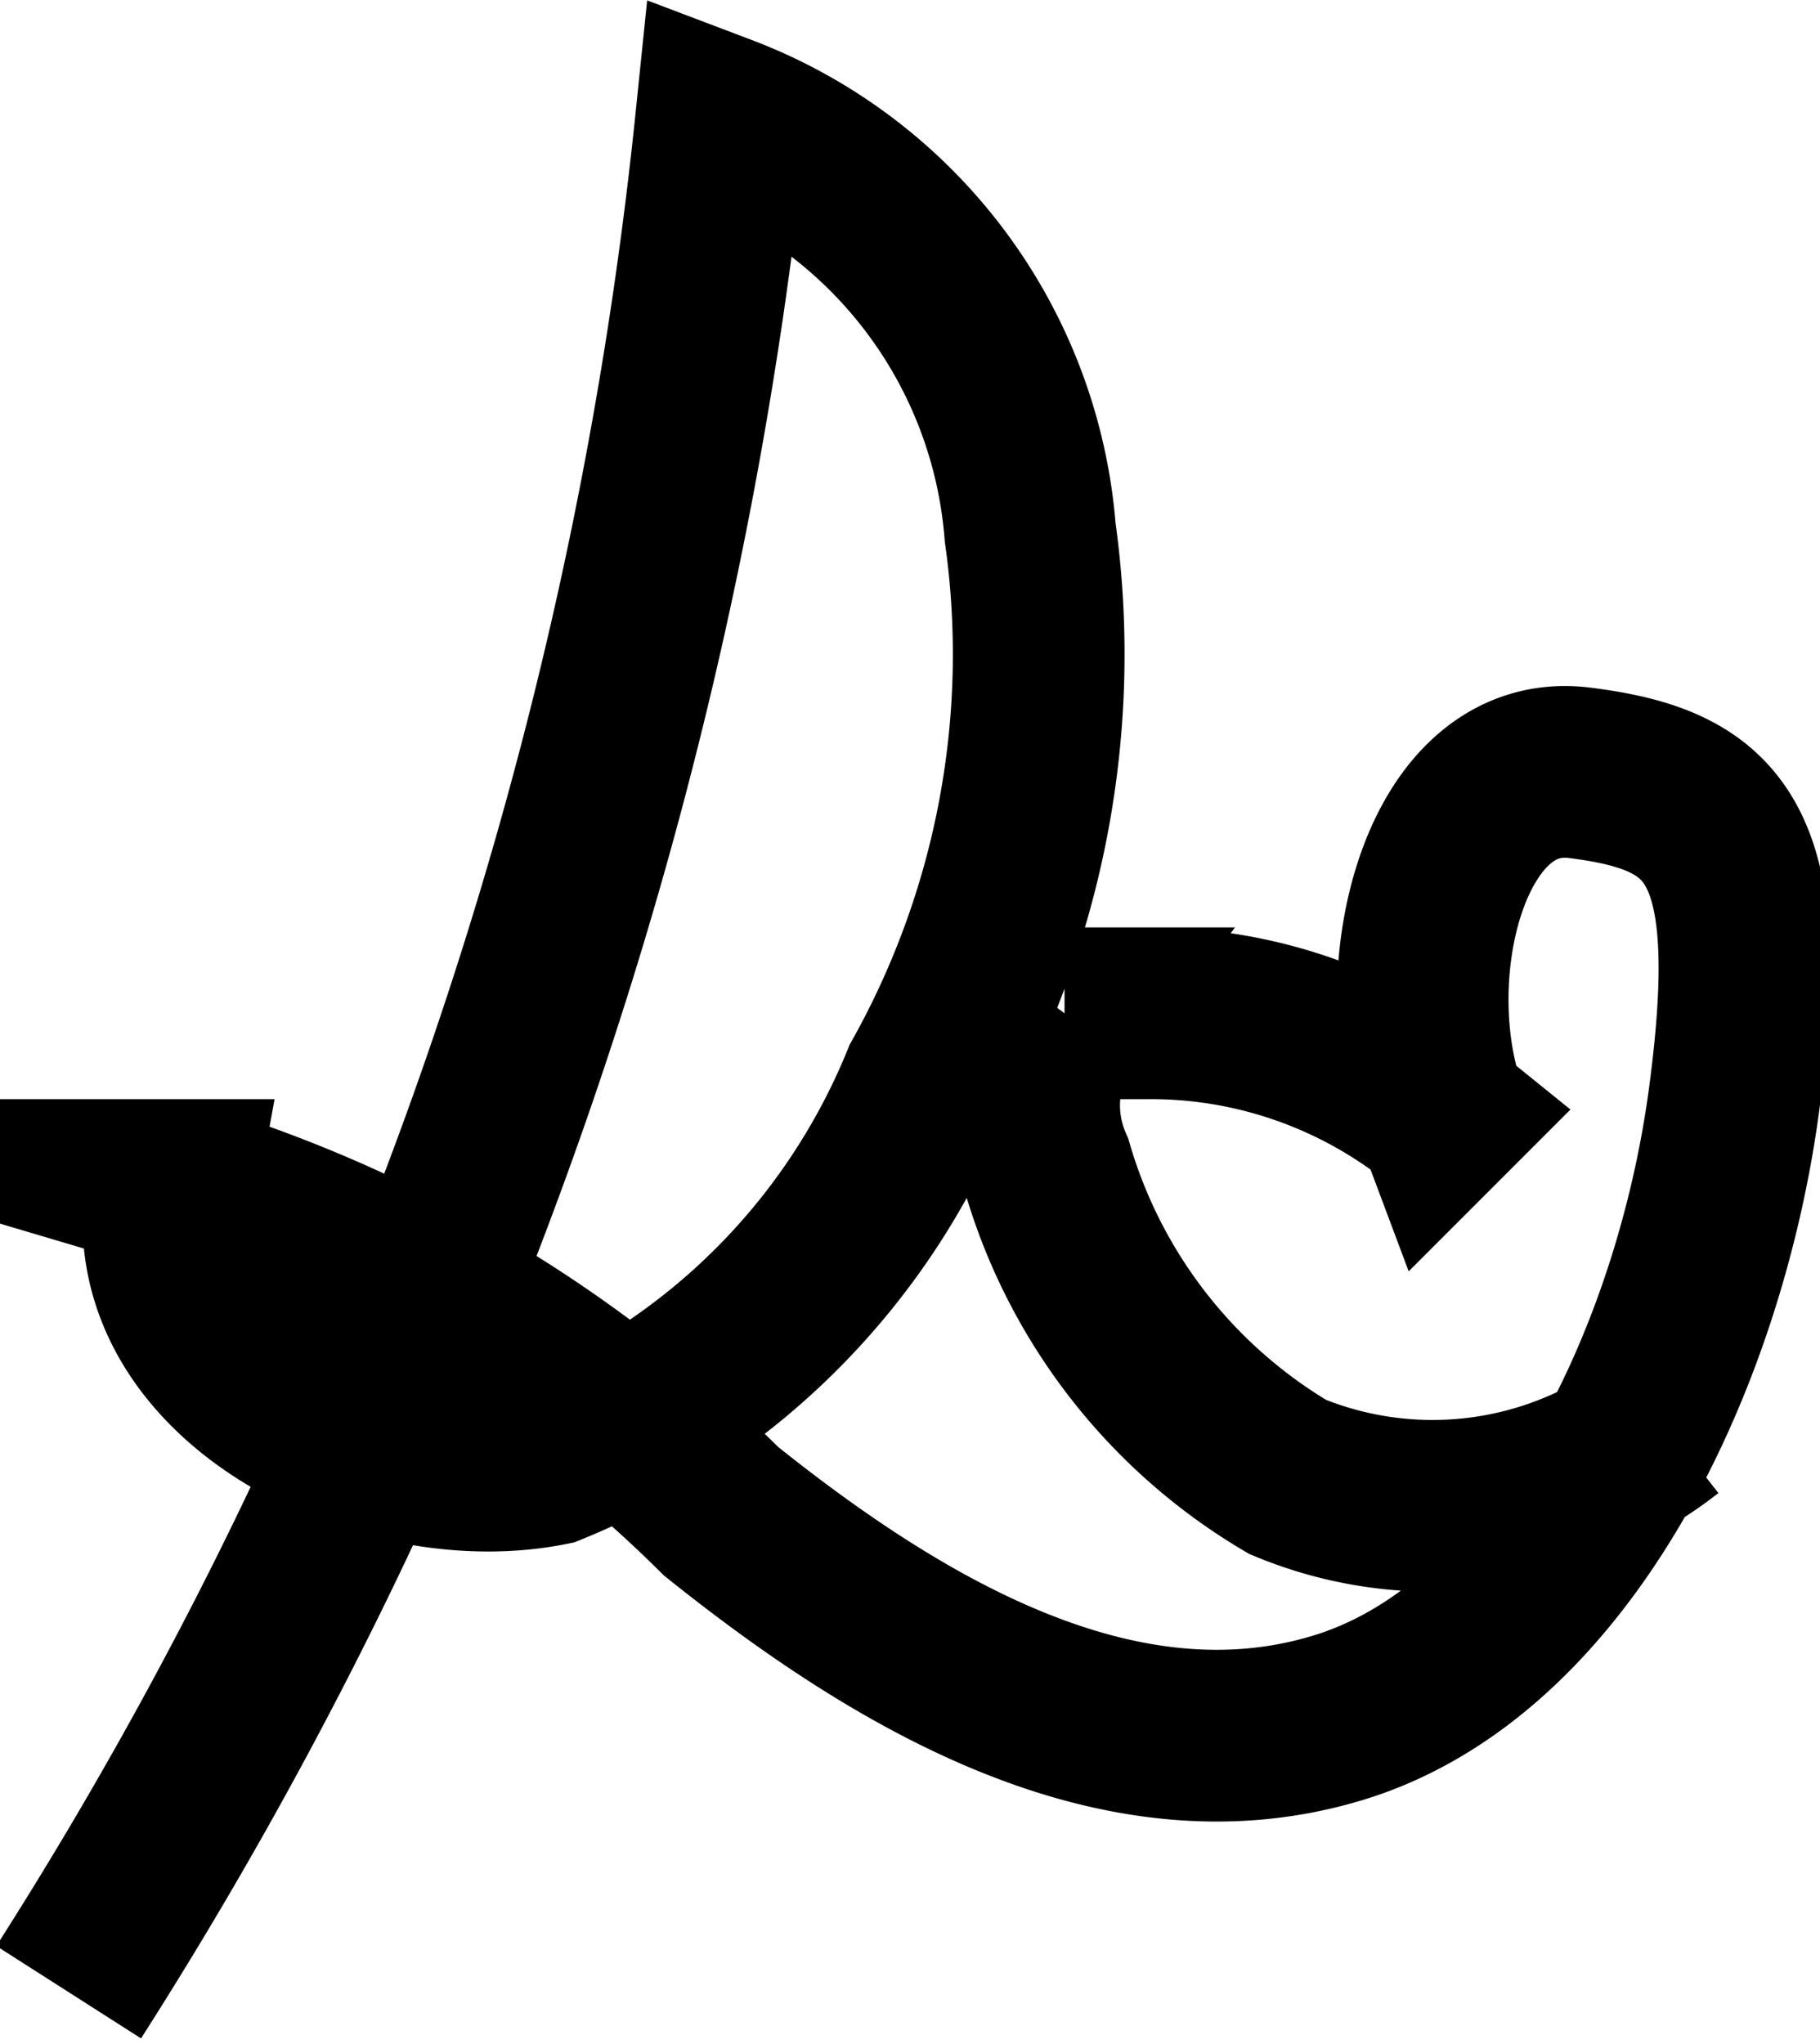 <svg id="图层_1" data-name="图层 1" xmlns="http://www.w3.org/2000/svg" viewBox="0 0 10.6 11.9"><title>123</title><path d="M59.6,86a25,25,0,0,0,3.8-10.9,2.8,2.8,0,0,1,1.8,2.4,5.1,5.1,0,0,1-.6,3.2,4,4,0,0,1-2.2,2.2c-1,.2-2.4-.5-2.2-1.6a7.6,7.6,0,0,1,3.2,1.9c1,.8,2.3,1.6,3.6,1.2s2.1-2.1,2.3-3.6-.1-1.8-.9-1.9-1.1,1.2-.8,2a2.7,2.7,0,0,0-1.7-.6h-.5a.9.9,0,0,0-.1.9,3.1,3.1,0,0,0,1.4,1.8,2.2,2.2,0,0,0,2.2-.3" transform="translate(-59.2 -74.4)" style="fill:none;stroke:#000;stroke-miterlimit:10"/></svg>